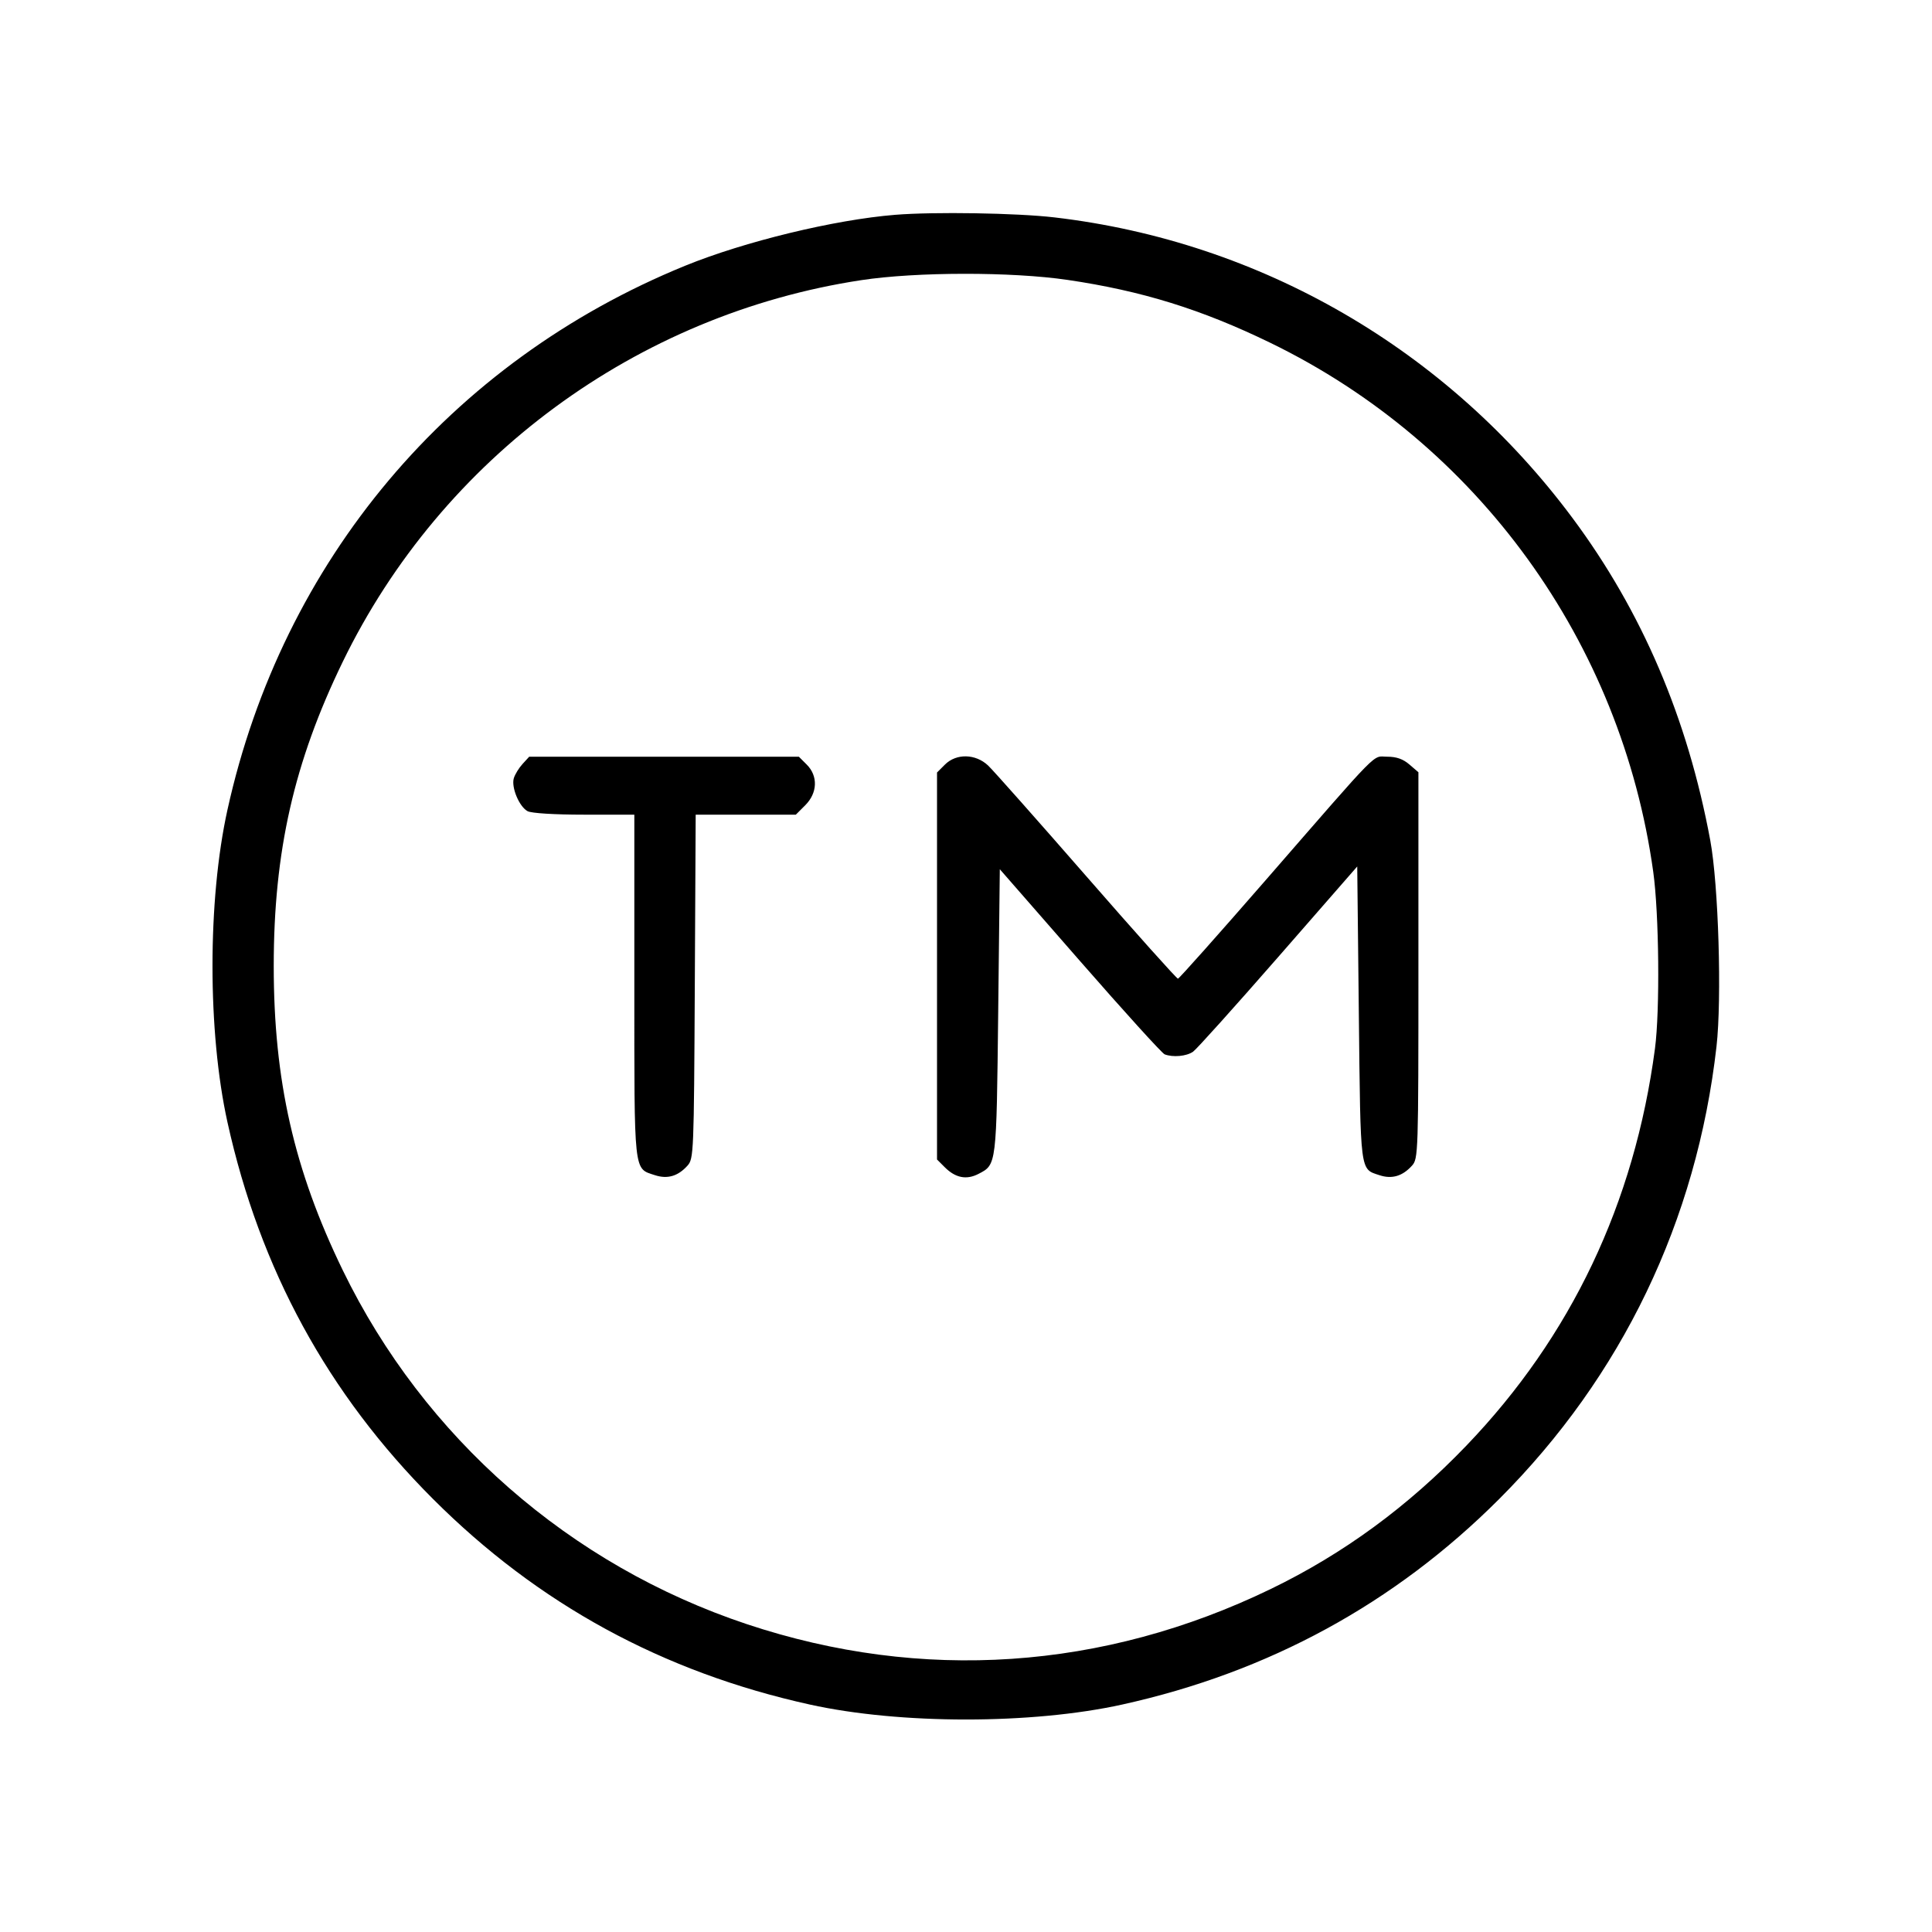 <svg fill="currentColor" viewBox="0 0 256 256" xmlns="http://www.w3.org/2000/svg"><path d="M118.613 28.464 C 110.565 29.114,98.652 32.003,90.782 35.214 C 59.612 47.931,37.421 74.312,30.138 107.307 C 27.496 119.279,27.496 136.721,30.138 148.693 C 34.441 168.185,43.446 184.693,57.377 198.623 C 71.307 212.554,87.815 221.559,107.307 225.862 C 119.279 228.504,136.721 228.504,148.693 225.862 C 168.098 221.579,184.802 212.474,198.638 198.638 C 214.932 182.343,224.819 161.762,227.445 138.671 C 228.165 132.336,227.709 117.227,226.621 111.360 C 223.614 95.153,217.576 81.024,208.365 68.641 C 191.765 46.323,167.094 32.009,139.708 28.805 C 134.728 28.223,123.794 28.046,118.613 28.464 M141.450 37.088 C 151.293 38.536,159.191 40.985,168.320 45.421 C 195.814 58.779,214.837 85.062,219.065 115.535 C 219.837 121.096,219.960 133.911,219.290 138.956 C 216.572 159.430,208.181 177.095,194.306 191.550 C 186.556 199.624,178.023 205.880,168.394 210.544 C 146.182 221.305,122.141 222.924,98.987 215.218 C 75.515 207.406,56.191 190.487,45.421 168.320 C 38.959 155.019,36.271 143.174,36.271 128.000 C 36.271 112.826,38.959 100.981,45.421 87.680 C 58.548 60.660,84.406 41.633,114.133 37.120 C 121.418 36.014,134.048 35.999,141.450 37.088 M69.243 101.227 C 68.760 101.755,68.238 102.605,68.084 103.115 C 67.721 104.312,68.799 106.891,69.909 107.486 C 70.420 107.759,73.470 107.947,77.412 107.947 L 84.053 107.947 84.053 130.678 C 84.053 155.781,83.945 154.782,86.767 155.713 C 88.436 156.264,89.829 155.860,91.093 154.458 C 91.921 153.539,91.950 152.824,92.064 130.729 L 92.182 107.947 98.817 107.947 L 105.452 107.947 106.699 106.699 C 108.329 105.070,108.413 102.827,106.899 101.314 L 105.852 100.267 87.987 100.267 L 70.122 100.267 69.243 101.227 M125.207 101.314 L 124.160 102.361 124.160 128.000 L 124.160 153.639 125.190 154.669 C 126.603 156.081,128.063 156.370,129.648 155.550 C 132.062 154.302,132.036 154.519,132.267 134.068 L 132.480 115.177 143.087 127.321 C 148.920 134.000,153.976 139.573,154.322 139.706 C 155.431 140.131,157.226 139.964,158.092 139.353 C 158.555 139.027,163.637 133.372,169.387 126.787 L 179.840 114.813 180.053 134.355 C 180.286 155.640,180.186 154.862,182.799 155.724 C 184.436 156.264,185.838 155.851,187.093 154.458 C 187.927 153.533,187.947 152.910,187.947 127.918 L 187.947 102.326 186.750 101.296 C 185.909 100.574,185.036 100.267,183.820 100.267 C 181.772 100.267,183.236 98.780,167.680 116.658 C 161.461 123.805,156.244 129.665,156.086 129.679 C 155.928 129.694,150.483 123.611,143.987 116.160 C 137.490 108.709,131.617 102.085,130.934 101.440 C 129.267 99.864,126.713 99.808,125.207 101.314 " stroke="none" fill-rule="evenodd"></path></svg>